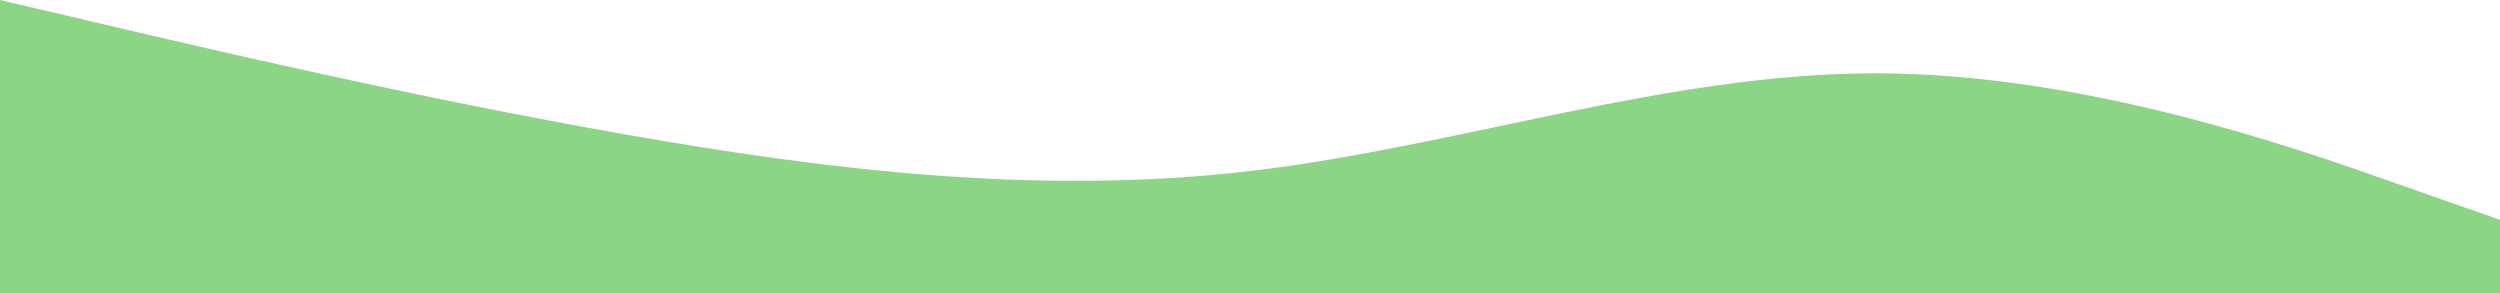 <svg width="1441" height="169" viewBox="0 0 1441 169" fill="none" xmlns="http://www.w3.org/2000/svg">
<path fill-rule="evenodd" clip-rule="evenodd" d="M0 0L60.042 14.083C120.083 28.167 240.167 56.333 360.25 77.458C480.333 98.583 600.417 112.667 720.5 98.583C840.583 84.5 960.667 42.25 1080.75 42.25C1200.83 42.25 1320.92 84.5 1380.96 105.625L1441 126.75V169H1380.96C1320.92 169 1200.83 169 1080.75 169C960.667 169 840.583 169 720.5 169C600.417 169 480.333 169 360.25 169C240.167 169 120.083 169 60.042 169H0V0Z" fill="#8AD684"/>
</svg>
